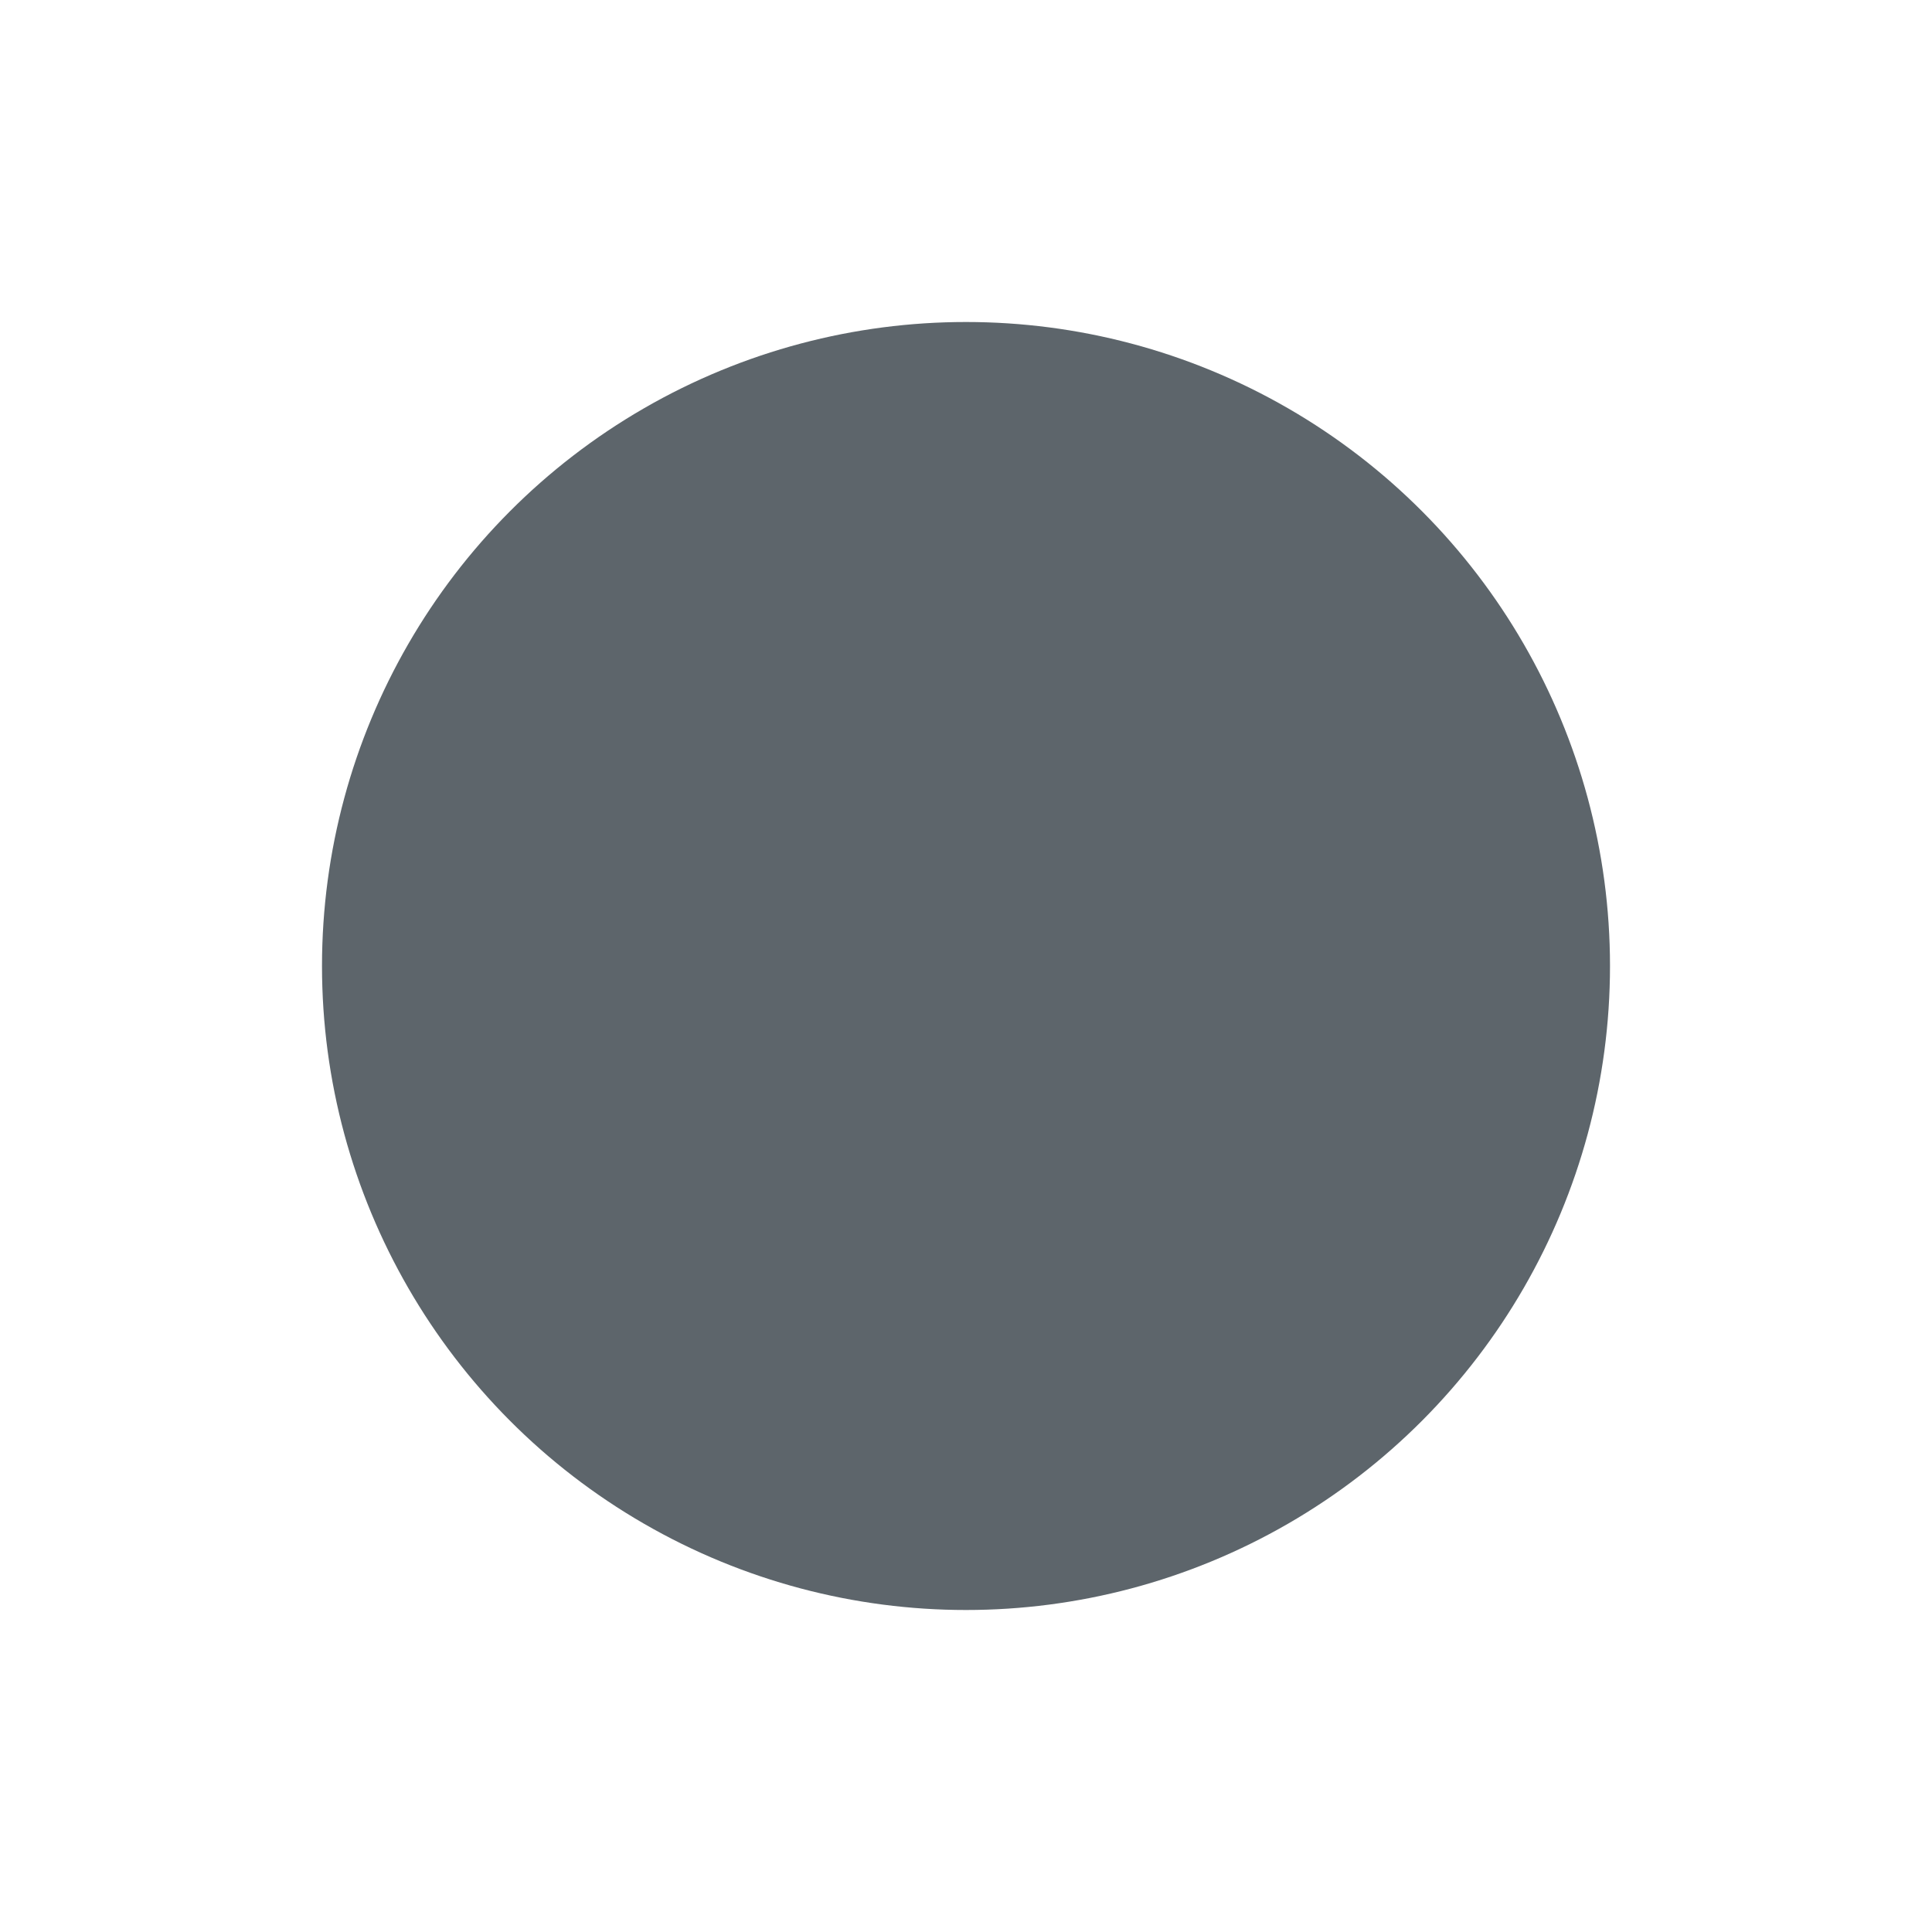 <svg xmlns="http://www.w3.org/2000/svg" xmlns:xlink="http://www.w3.org/1999/xlink" xmlns:cc="http://creativecommons.org/ns#" xmlns:dc="http://purl.org/dc/elements/1.1/" xmlns:rdf="http://www.w3.org/1999/02/22-rdf-syntax-ns#" xmlns:inkscape="http://www.inkscape.org/namespaces/inkscape" xmlns:sodipodi="http://sodipodi.sourceforge.net/DTD/sodipodi-0.dtd" width="24" height="24" viewBox="0 0 24 24">
  <style type="text/css" id="current-color-scheme">
      .ColorScheme-Text {
        color:#5d656b;
      }
      .ColorScheme-Background {
        color:#eff0f1;
      }
      .ColorScheme-Highlight {
        color:#3daee9;
      }
      .ColorScheme-ButtonText {
        color:#5d656b;
      }
      </style>
  <g transform="translate(1,1)">
    <g id="fcitx-fullwidth-active" transform="translate(132,-82) translate(-132,-88)">
      <rect style="fill:none;fill-opacity:1;stroke:none" id="rect4214" width="22" height="22" x="-2.4709701e-09" y="170"/>
      <ellipse class="ColorScheme-Text" style="fill:currentColor;fill-opacity:1;stroke:none" id="path4218" cx="11" cy="181" rx="8" ry="8"/>
    </g>
  </g>
</svg>
